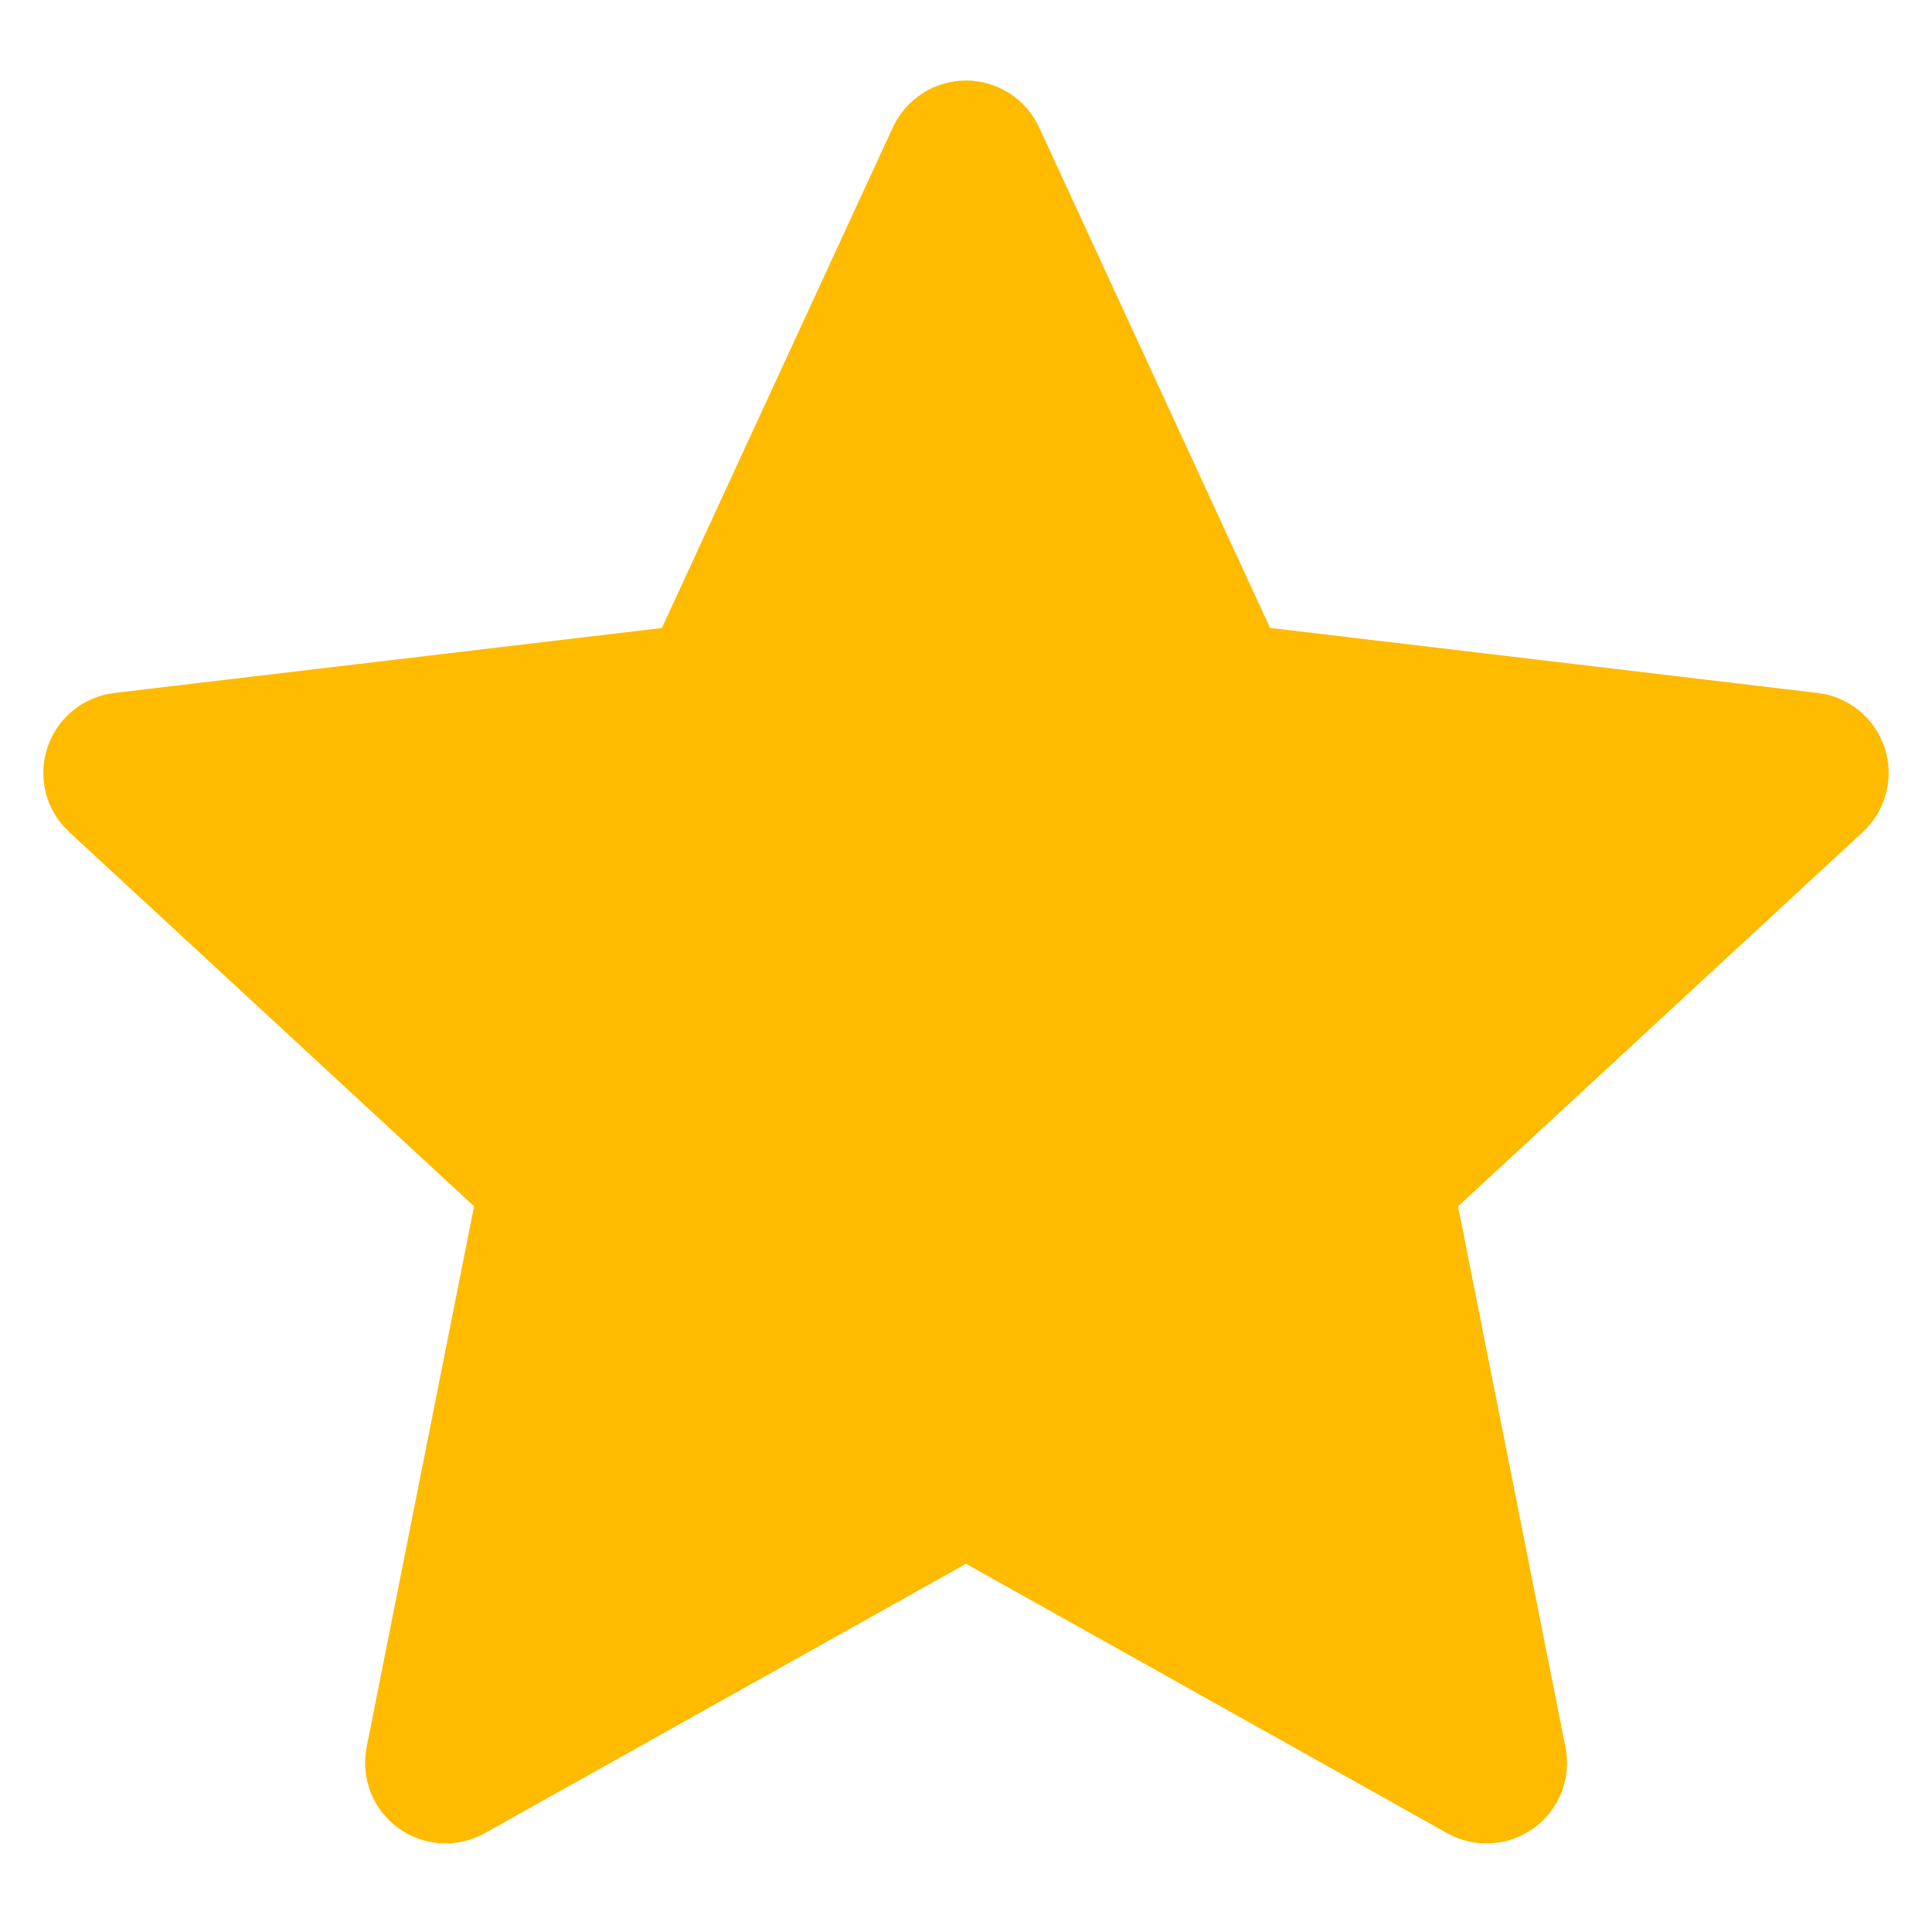 <svg width="24" height="24" viewBox="0 0 24 24" fill="none" xmlns="http://www.w3.org/2000/svg">
<path fill-rule="evenodd" clip-rule="evenodd" d="M12.908 1.581C12.828 1.408 12.7 1.261 12.539 1.158C12.378 1.055 12.191 1 12 1C11.809 1 11.622 1.055 11.461 1.158C11.3 1.261 11.172 1.408 11.092 1.581L8.222 7.801L1.421 8.608C1.231 8.63 1.052 8.707 0.904 8.828C0.756 8.949 0.646 9.11 0.587 9.292C0.528 9.473 0.522 9.668 0.57 9.853C0.618 10.038 0.719 10.205 0.859 10.335L5.889 14.985L4.554 21.705C4.517 21.892 4.534 22.086 4.604 22.264C4.673 22.442 4.793 22.596 4.947 22.708C5.102 22.82 5.285 22.886 5.476 22.898C5.666 22.909 5.856 22.865 6.023 22.772L12 19.426L17.977 22.772C18.144 22.866 18.334 22.909 18.525 22.898C18.716 22.887 18.899 22.821 19.054 22.709C19.209 22.597 19.328 22.442 19.398 22.264C19.467 22.086 19.484 21.892 19.447 21.704L18.112 14.986L23.141 10.335C23.281 10.205 23.381 10.038 23.429 9.853C23.477 9.668 23.472 9.473 23.413 9.292C23.353 9.11 23.243 8.949 23.096 8.828C22.948 8.707 22.769 8.63 22.579 8.608L15.777 7.8L12.908 1.581Z" fill="#FFBB00"/>
</svg>
